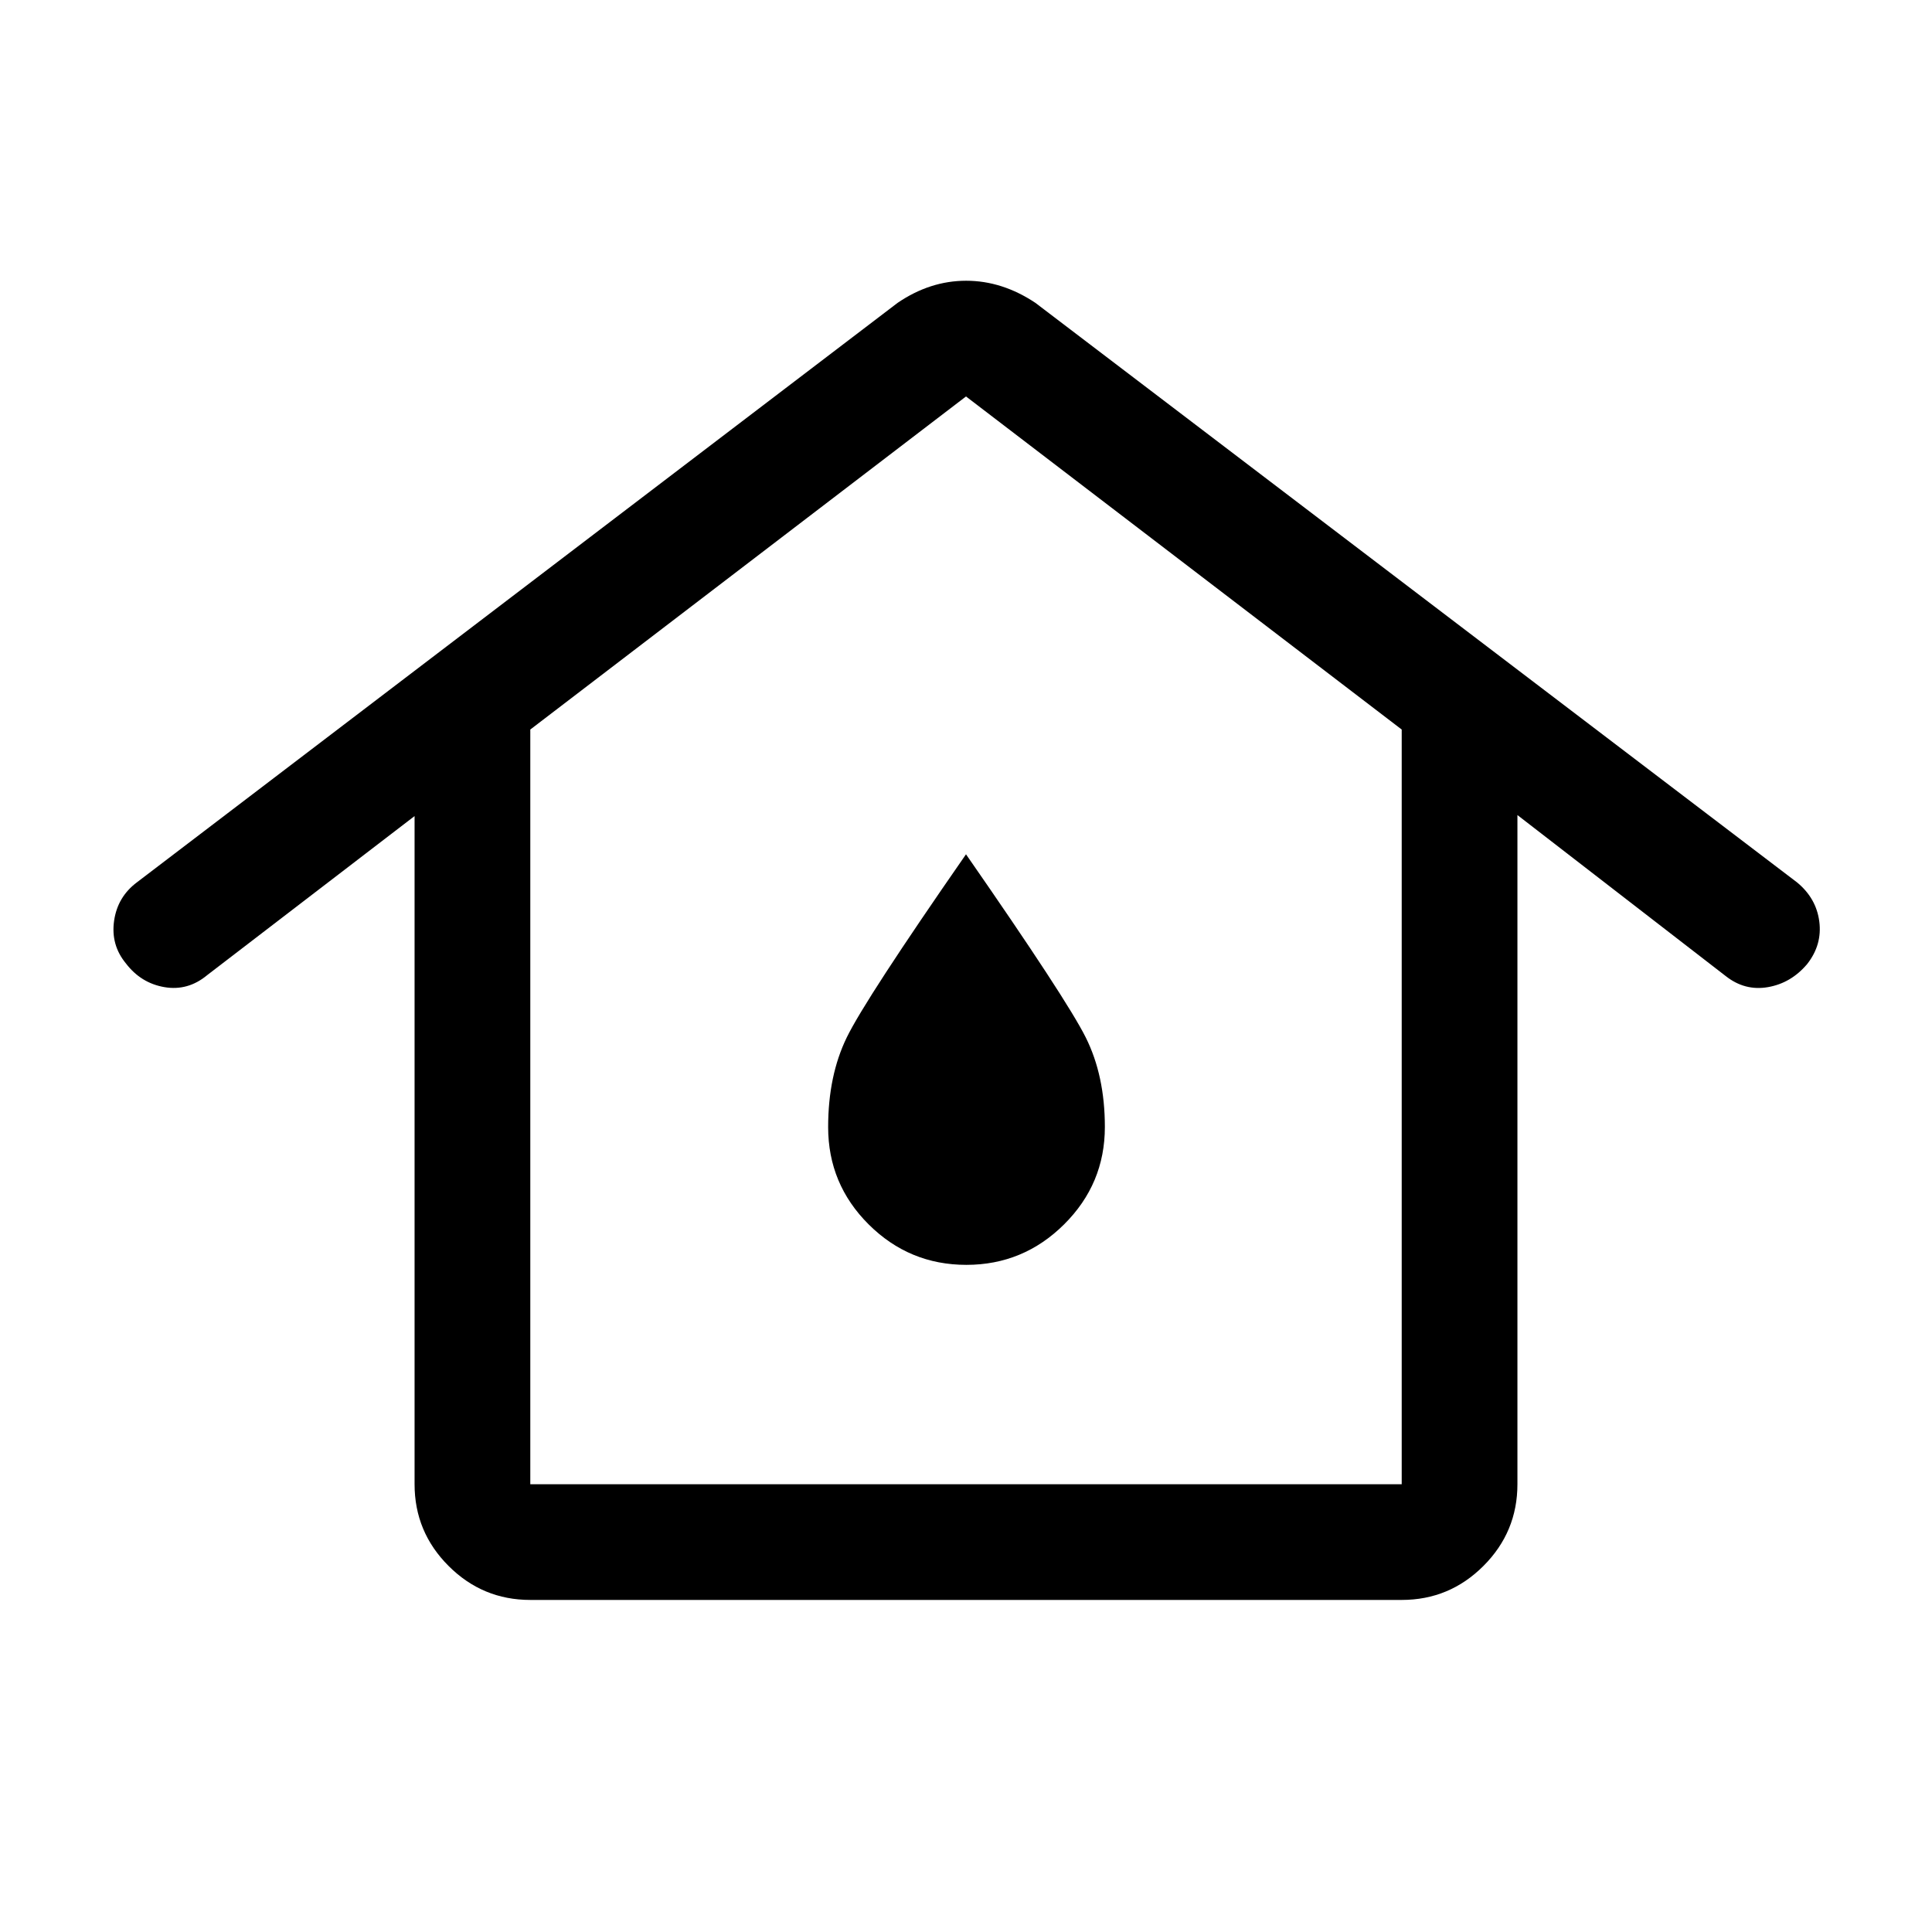 <svg xmlns="http://www.w3.org/2000/svg" height="48" viewBox="0 -960 960 960" width="48"><path d="M263.5-222.5h433v-375L480-763 263.5-597.5v375Zm0 57.5q-23.72 0-40.61-16.89T206-222.5v-332l-103 79q-9.61 8-21.3 6-11.7-2-19.2-11.87-7.5-9.13-5.81-21.07 1.7-11.94 11.4-19.18L446-809.5q16.13-11 34.07-11 17.93 0 34.43 11l378.5 288q9.5 7.86 11 19.39 1.5 11.52-6 21.11-8 9.5-19.5 11.5t-21-5.5L754-555v332.5q0 23.72-16.89 40.61T696.5-165h-433Zm216.67-166.5q28.33 0 48.58-20.12T549-400q0-25.5-9.5-44.5t-59.5-91q-50 72-59.25 91t-9.25 44.55q0 28.32 20.17 48.39 20.18 20.06 48.5 20.06ZM480-400Z"/></svg>